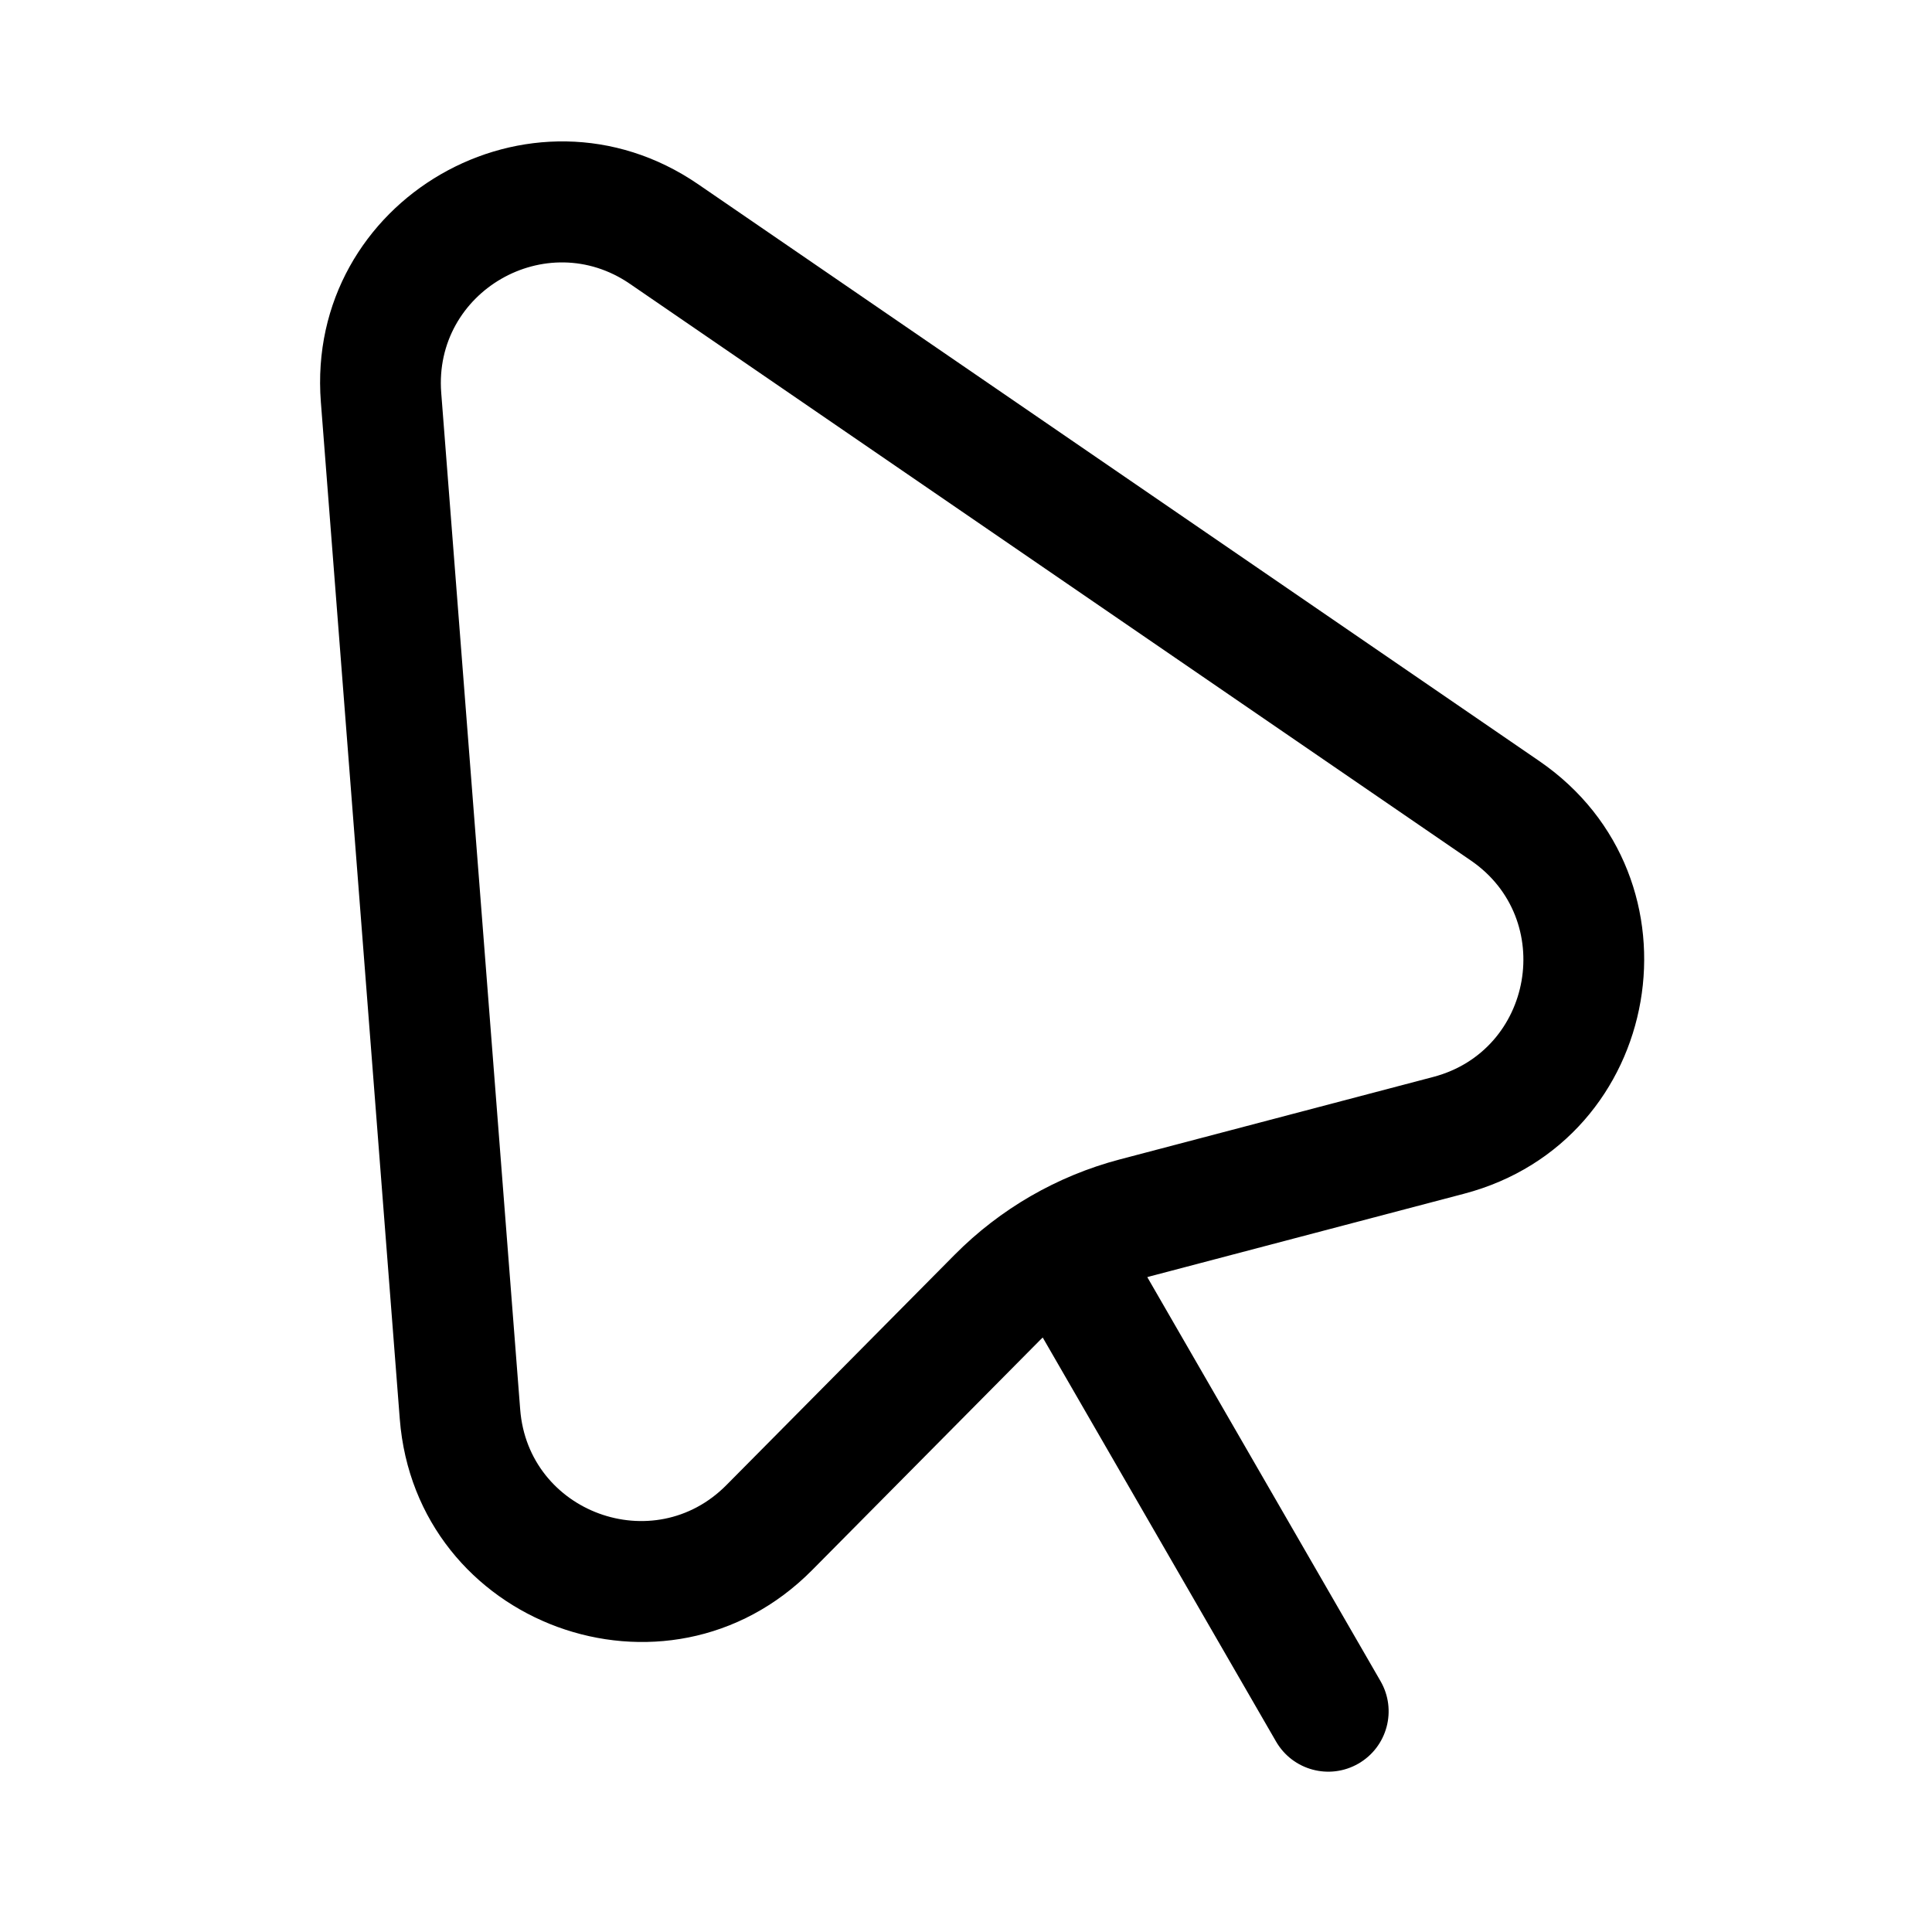 <svg width="24" height="24" viewBox="0 0 24 24" fill="none" xmlns="http://www.w3.org/2000/svg">
<path fill-rule="evenodd" clip-rule="evenodd" d="M4.966 17.625L3.986 4.996C3.79 2.482 6.594 0.863 8.673 2.289L19.12 9.453C21.238 10.906 20.671 14.175 18.187 14.829L14.291 15.854C14.278 15.857 14.265 15.861 14.252 15.865L17.149 20.883C17.357 21.242 17.234 21.701 16.875 21.908C16.516 22.115 16.058 21.992 15.851 21.633L12.953 16.615C12.943 16.624 12.934 16.634 12.924 16.643L10.088 19.505C8.28 21.329 5.165 20.186 4.966 17.625ZM6.462 17.509L5.481 4.879C5.384 3.623 6.785 2.813 7.825 3.526L18.272 10.69C19.331 11.416 19.047 13.051 17.805 13.378L13.909 14.403C13.132 14.608 12.424 15.017 11.859 15.587L9.023 18.449C8.119 19.361 6.561 18.789 6.462 17.509Z" fill="black"/>
</svg>
